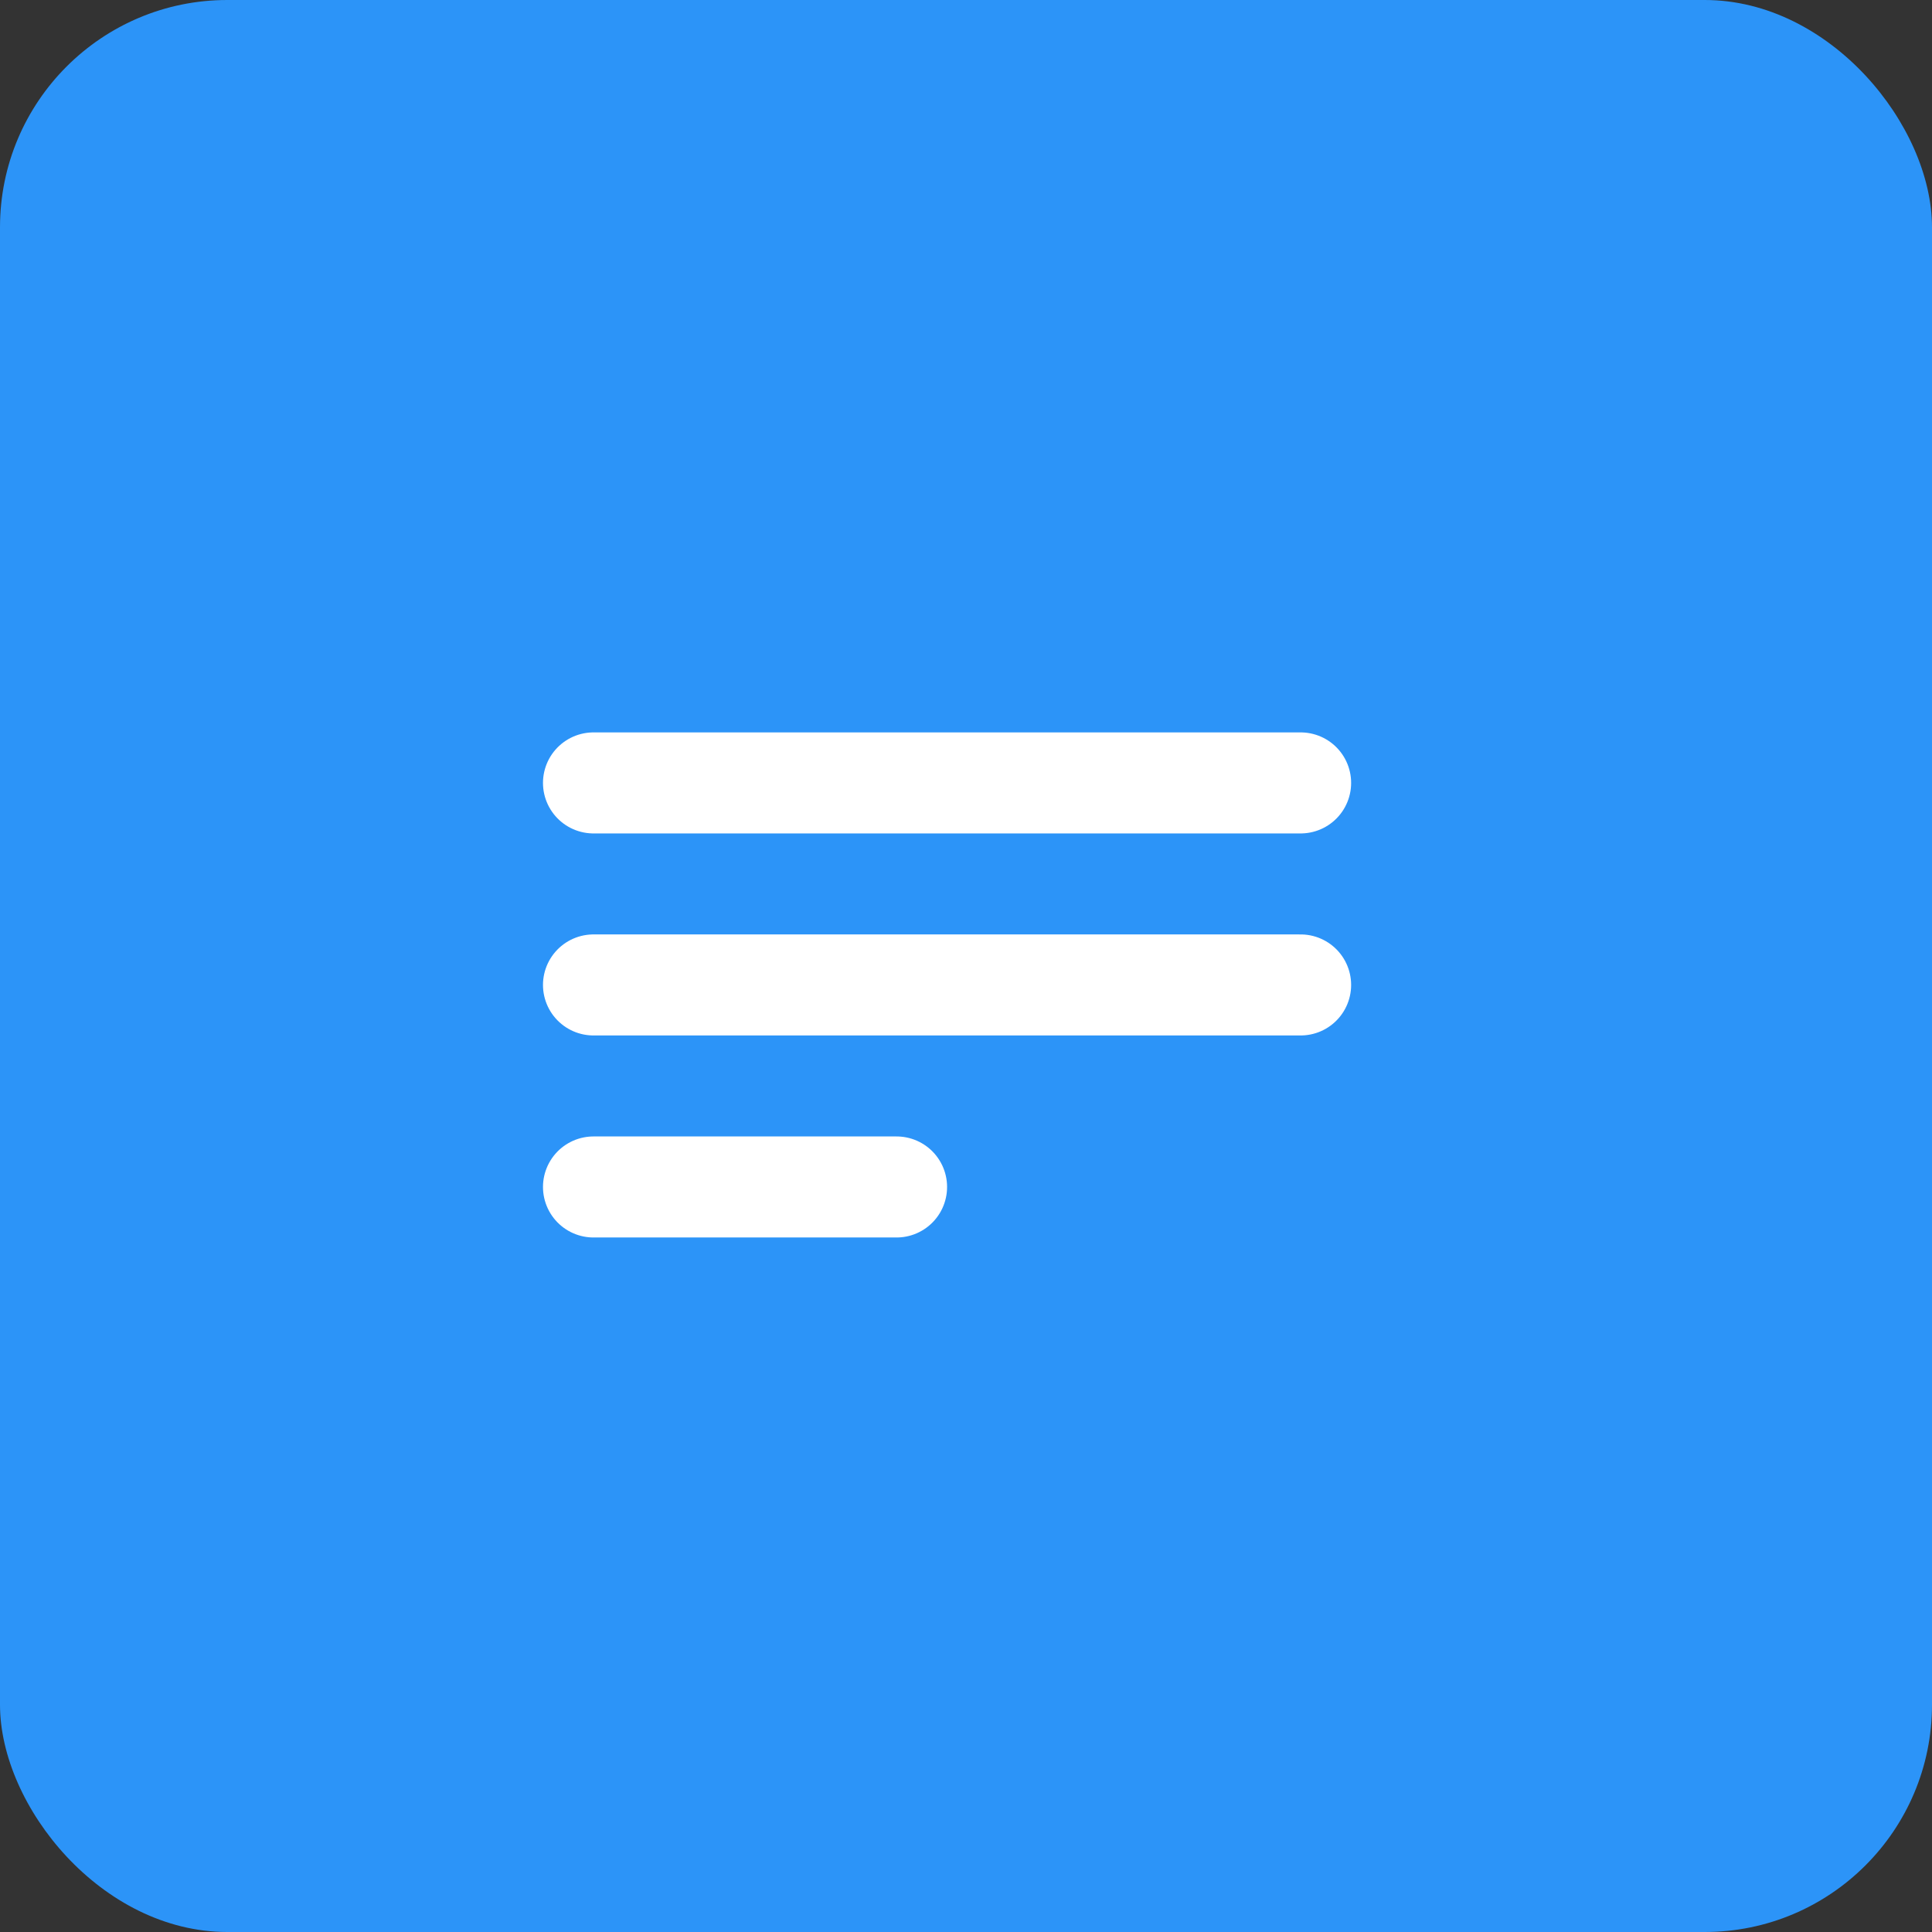 <svg width="51" height="51" viewBox="0 0 51 51" fill="none" xmlns="http://www.w3.org/2000/svg">
<rect x="0" y="0" width="51" height="51" fill="#333333" stroke="none"/>
<rect width="51" height="51" rx="6" fill="#2C94F8"/>
<path d="M15.667 20.667H34.333M15.667 26H34.333M15.667 31.333H23.667" stroke="white" stroke-width="2.667" stroke-linecap="round" stroke-linejoin="round"/>
</svg>
